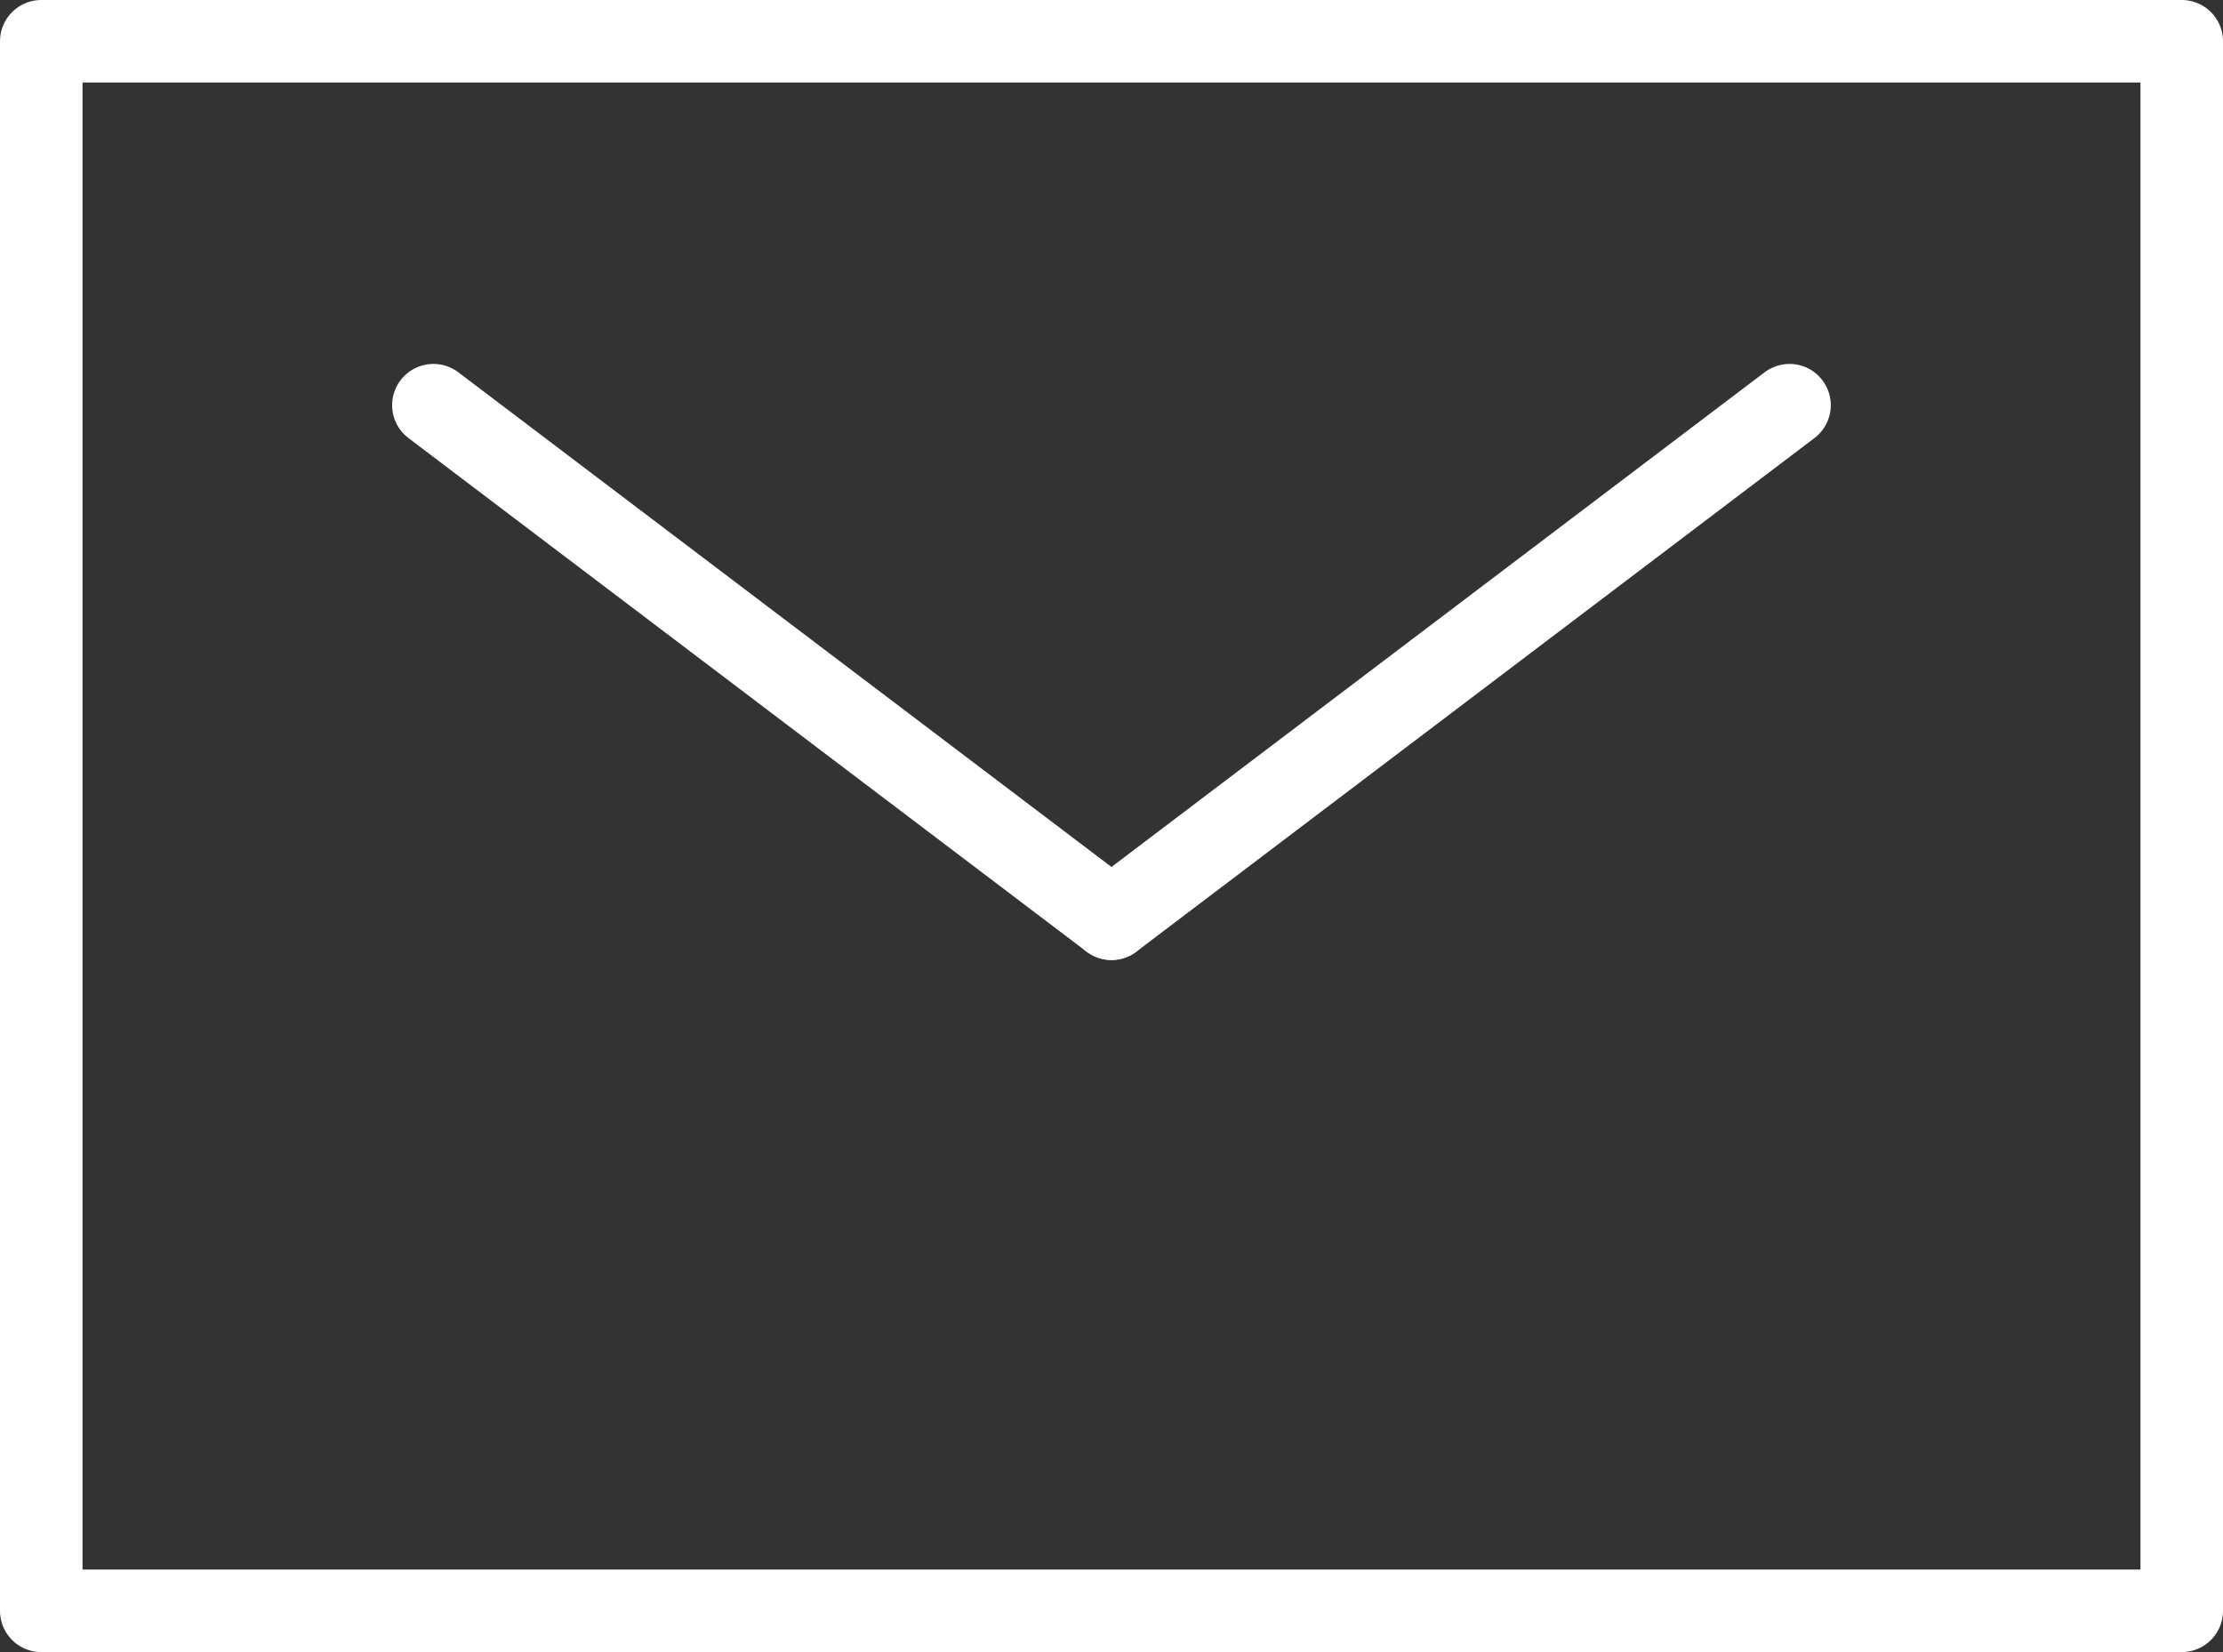 <svg xmlns="http://www.w3.org/2000/svg" width="53.867" height="40.036" viewBox="0 0 53.867 40.036">
  <rect x="0" y="0" width="53.867" height="40.036" fill="#333333" stroke="none"/>
  <g id="Gruppe_300" data-name="Gruppe 300" transform="translate(-399.421 -1135.2)">
    <rect id="Rechteck_564" data-name="Rechteck 564" width="51.867" height="38.036" transform="translate(400.421 1136.2)" fill="none" stroke="#fff" stroke-linecap="round" stroke-linejoin="round" stroke-width="2"/>
    <g id="Group_65" data-name="Group 65" transform="translate(409.923 1145.019)">
      <path id="Path_80" data-name="Path 80" d="M423.472,1154.789l-16.431-12.445" transform="translate(-407.041 -1142.344)" fill="none" stroke="#fff" stroke-linecap="round" stroke-width="2"/>
      <path id="Path_79" data-name="Path 79" d="M434.918,1142.344l-16.43,12.445" transform="translate(-402.057 -1142.344)" fill="none" stroke="#fff" stroke-linecap="round" stroke-width="2"/>
    </g>
  </g>
</svg>
